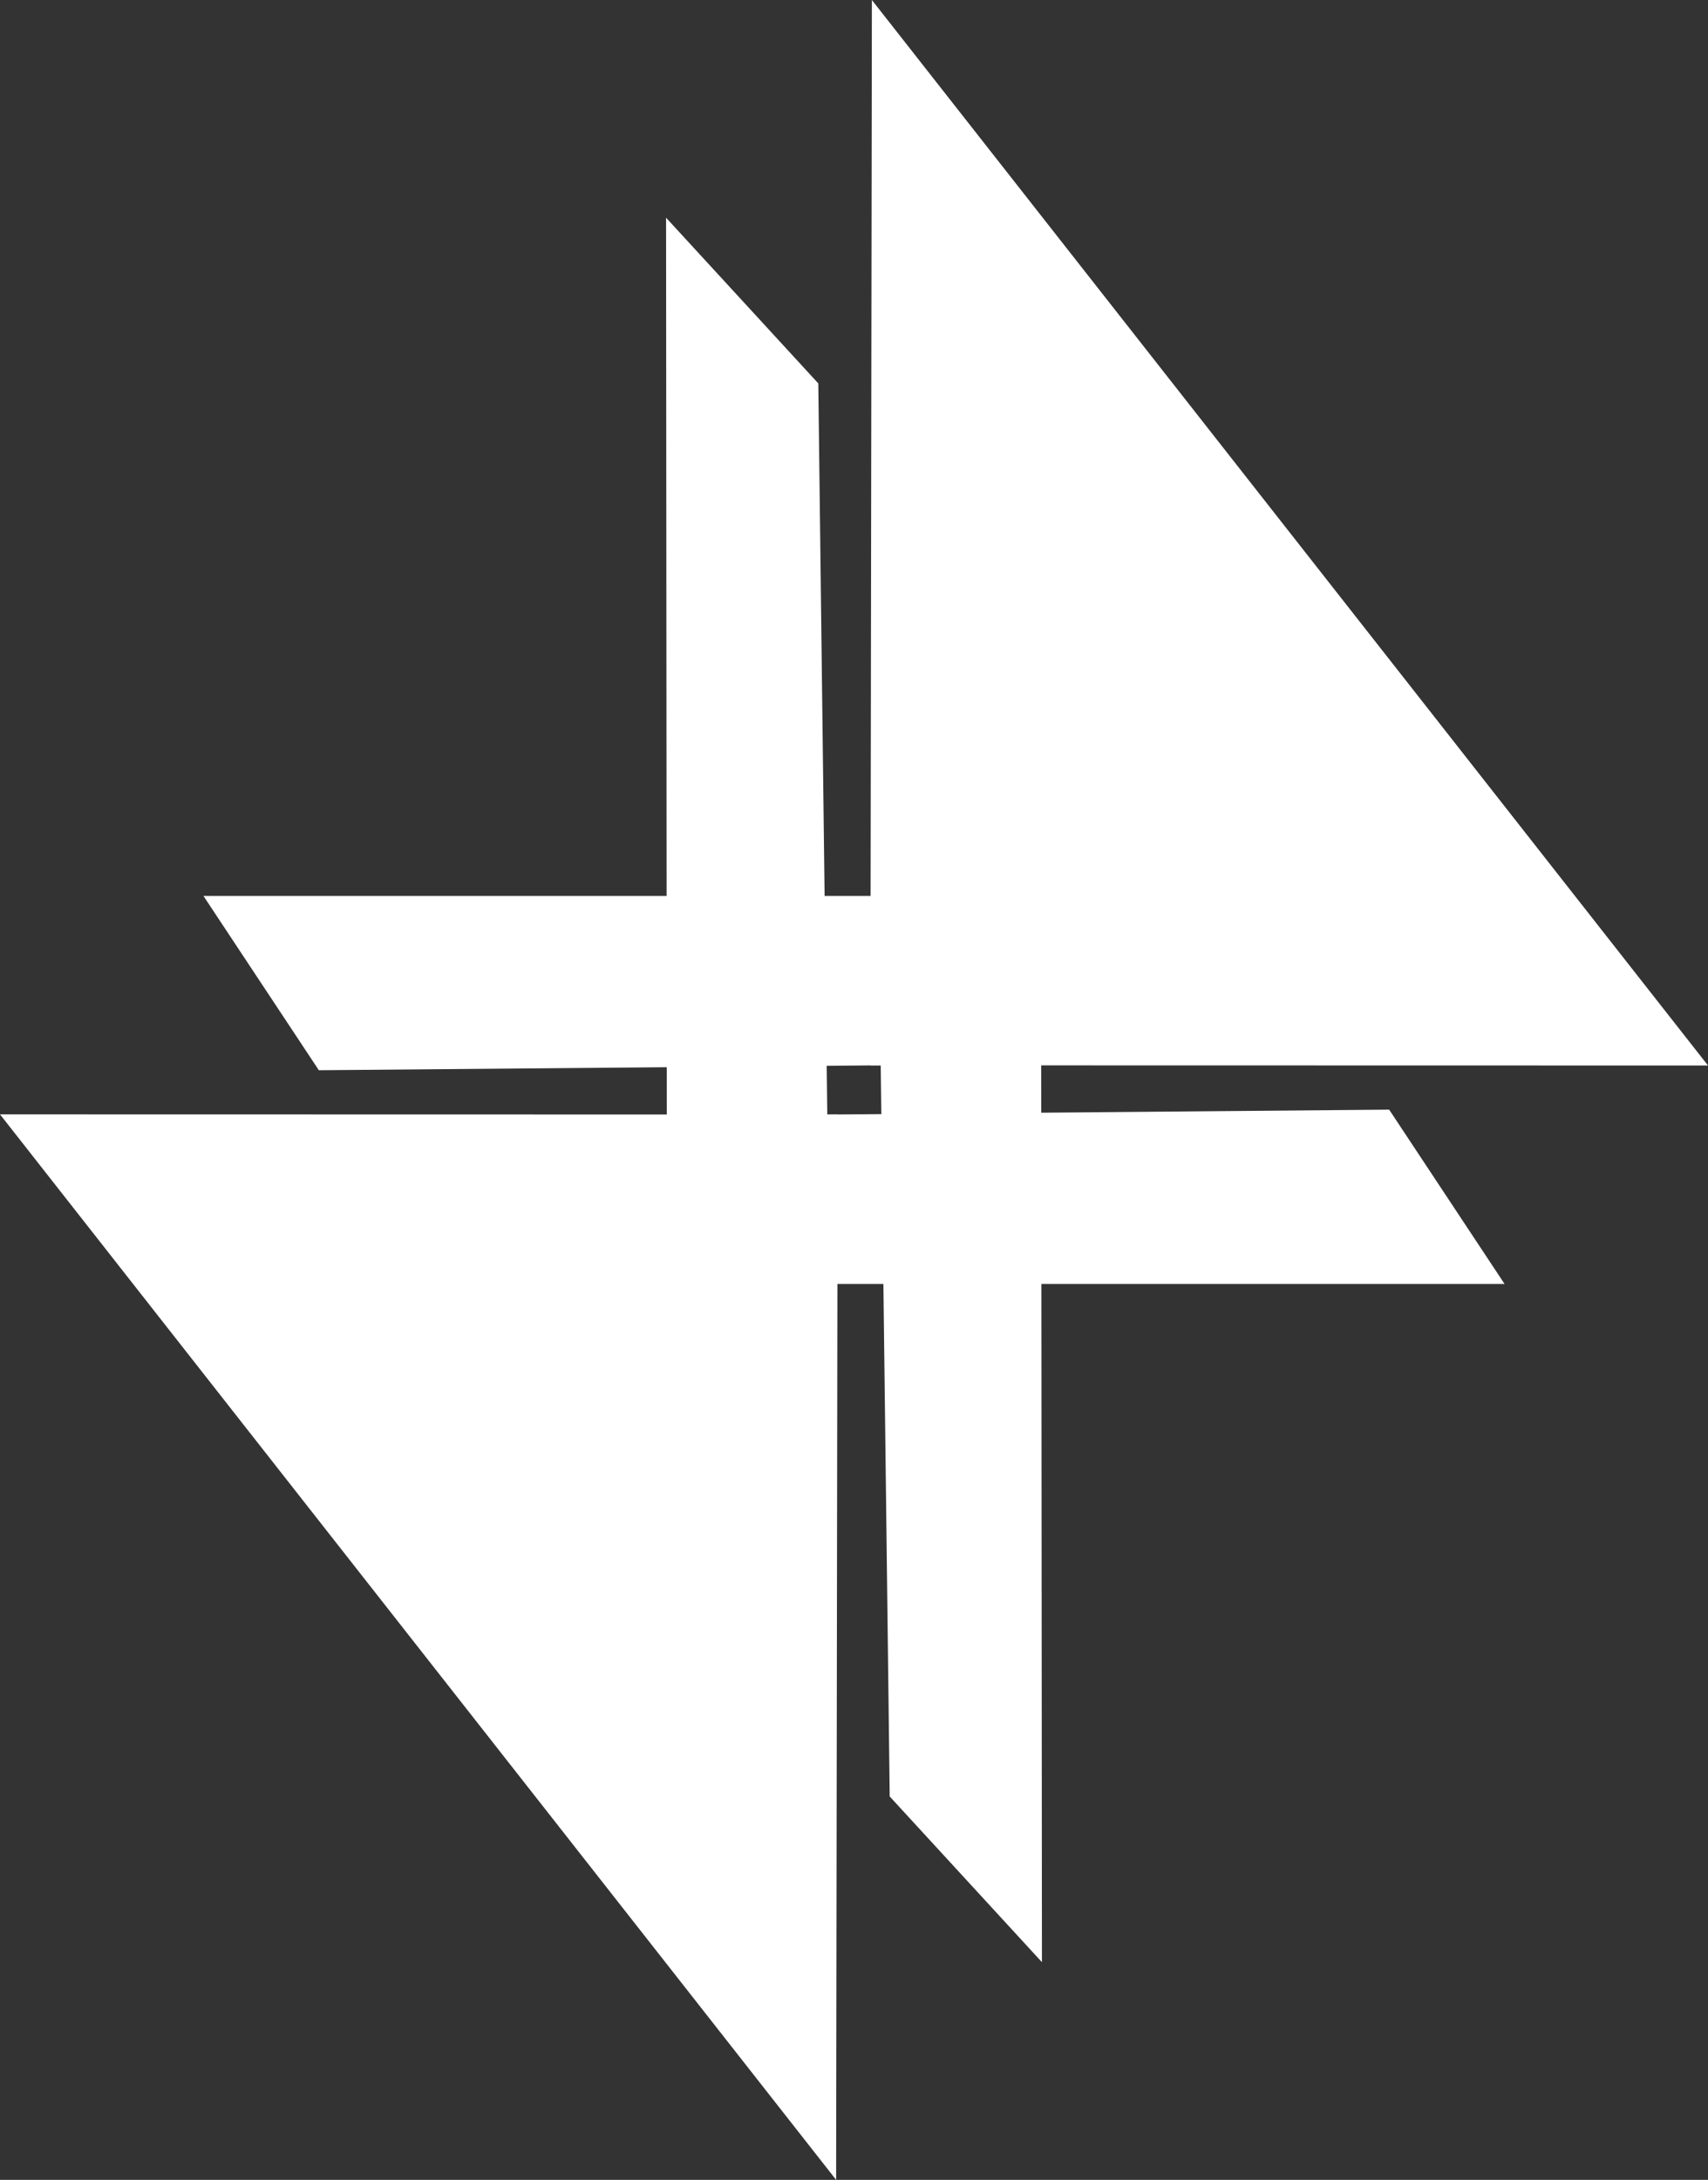 <svg xmlns="http://www.w3.org/2000/svg" width="317.821" height="405.389" viewBox="0 0 317.821 405.389">
  <rect x="0" y="0" width="317.821" height="405.389" fill="#333333" stroke="none"/>
  <g id="グループ_60" data-name="グループ 60" transform="translate(-259.119 -2641.611)">
    <g id="グループ_58" data-name="グループ 58" transform="translate(383.06 2641.612)" style="mix-blend-mode: overlay;isolation: isolate">
      <path id="パス_424" data-name="パス 424" d="M.158,243.956H156.026l-21.473-32.417L30,212.45,28.326,76.48,0,45.666Z" transform="translate(0 -5.179)" fill="#fff"/>
      <path id="パス_425" data-name="パス 425" d="M43.158,0,42.875,198.12l155.868.032Z" transform="translate(-4.862 0)" fill="#fff"/>
    </g>
    <g id="グループ_59" data-name="グループ 59" transform="translate(453 3047) rotate(180)" style="mix-blend-mode: overlay;isolation: isolate">
      <path id="パス_424-2" data-name="パス 424" d="M.158,243.956H156.026l-21.473-32.417L30,212.45,28.326,76.48,0,45.666Z" transform="translate(0 -5.179)" fill="#fff"/>
      <path id="パス_425-2" data-name="パス 425" d="M43.158,0,42.875,198.12l155.868.032Z" transform="translate(-4.862 0)" fill="#fff"/>
    </g>
  </g>
</svg>
